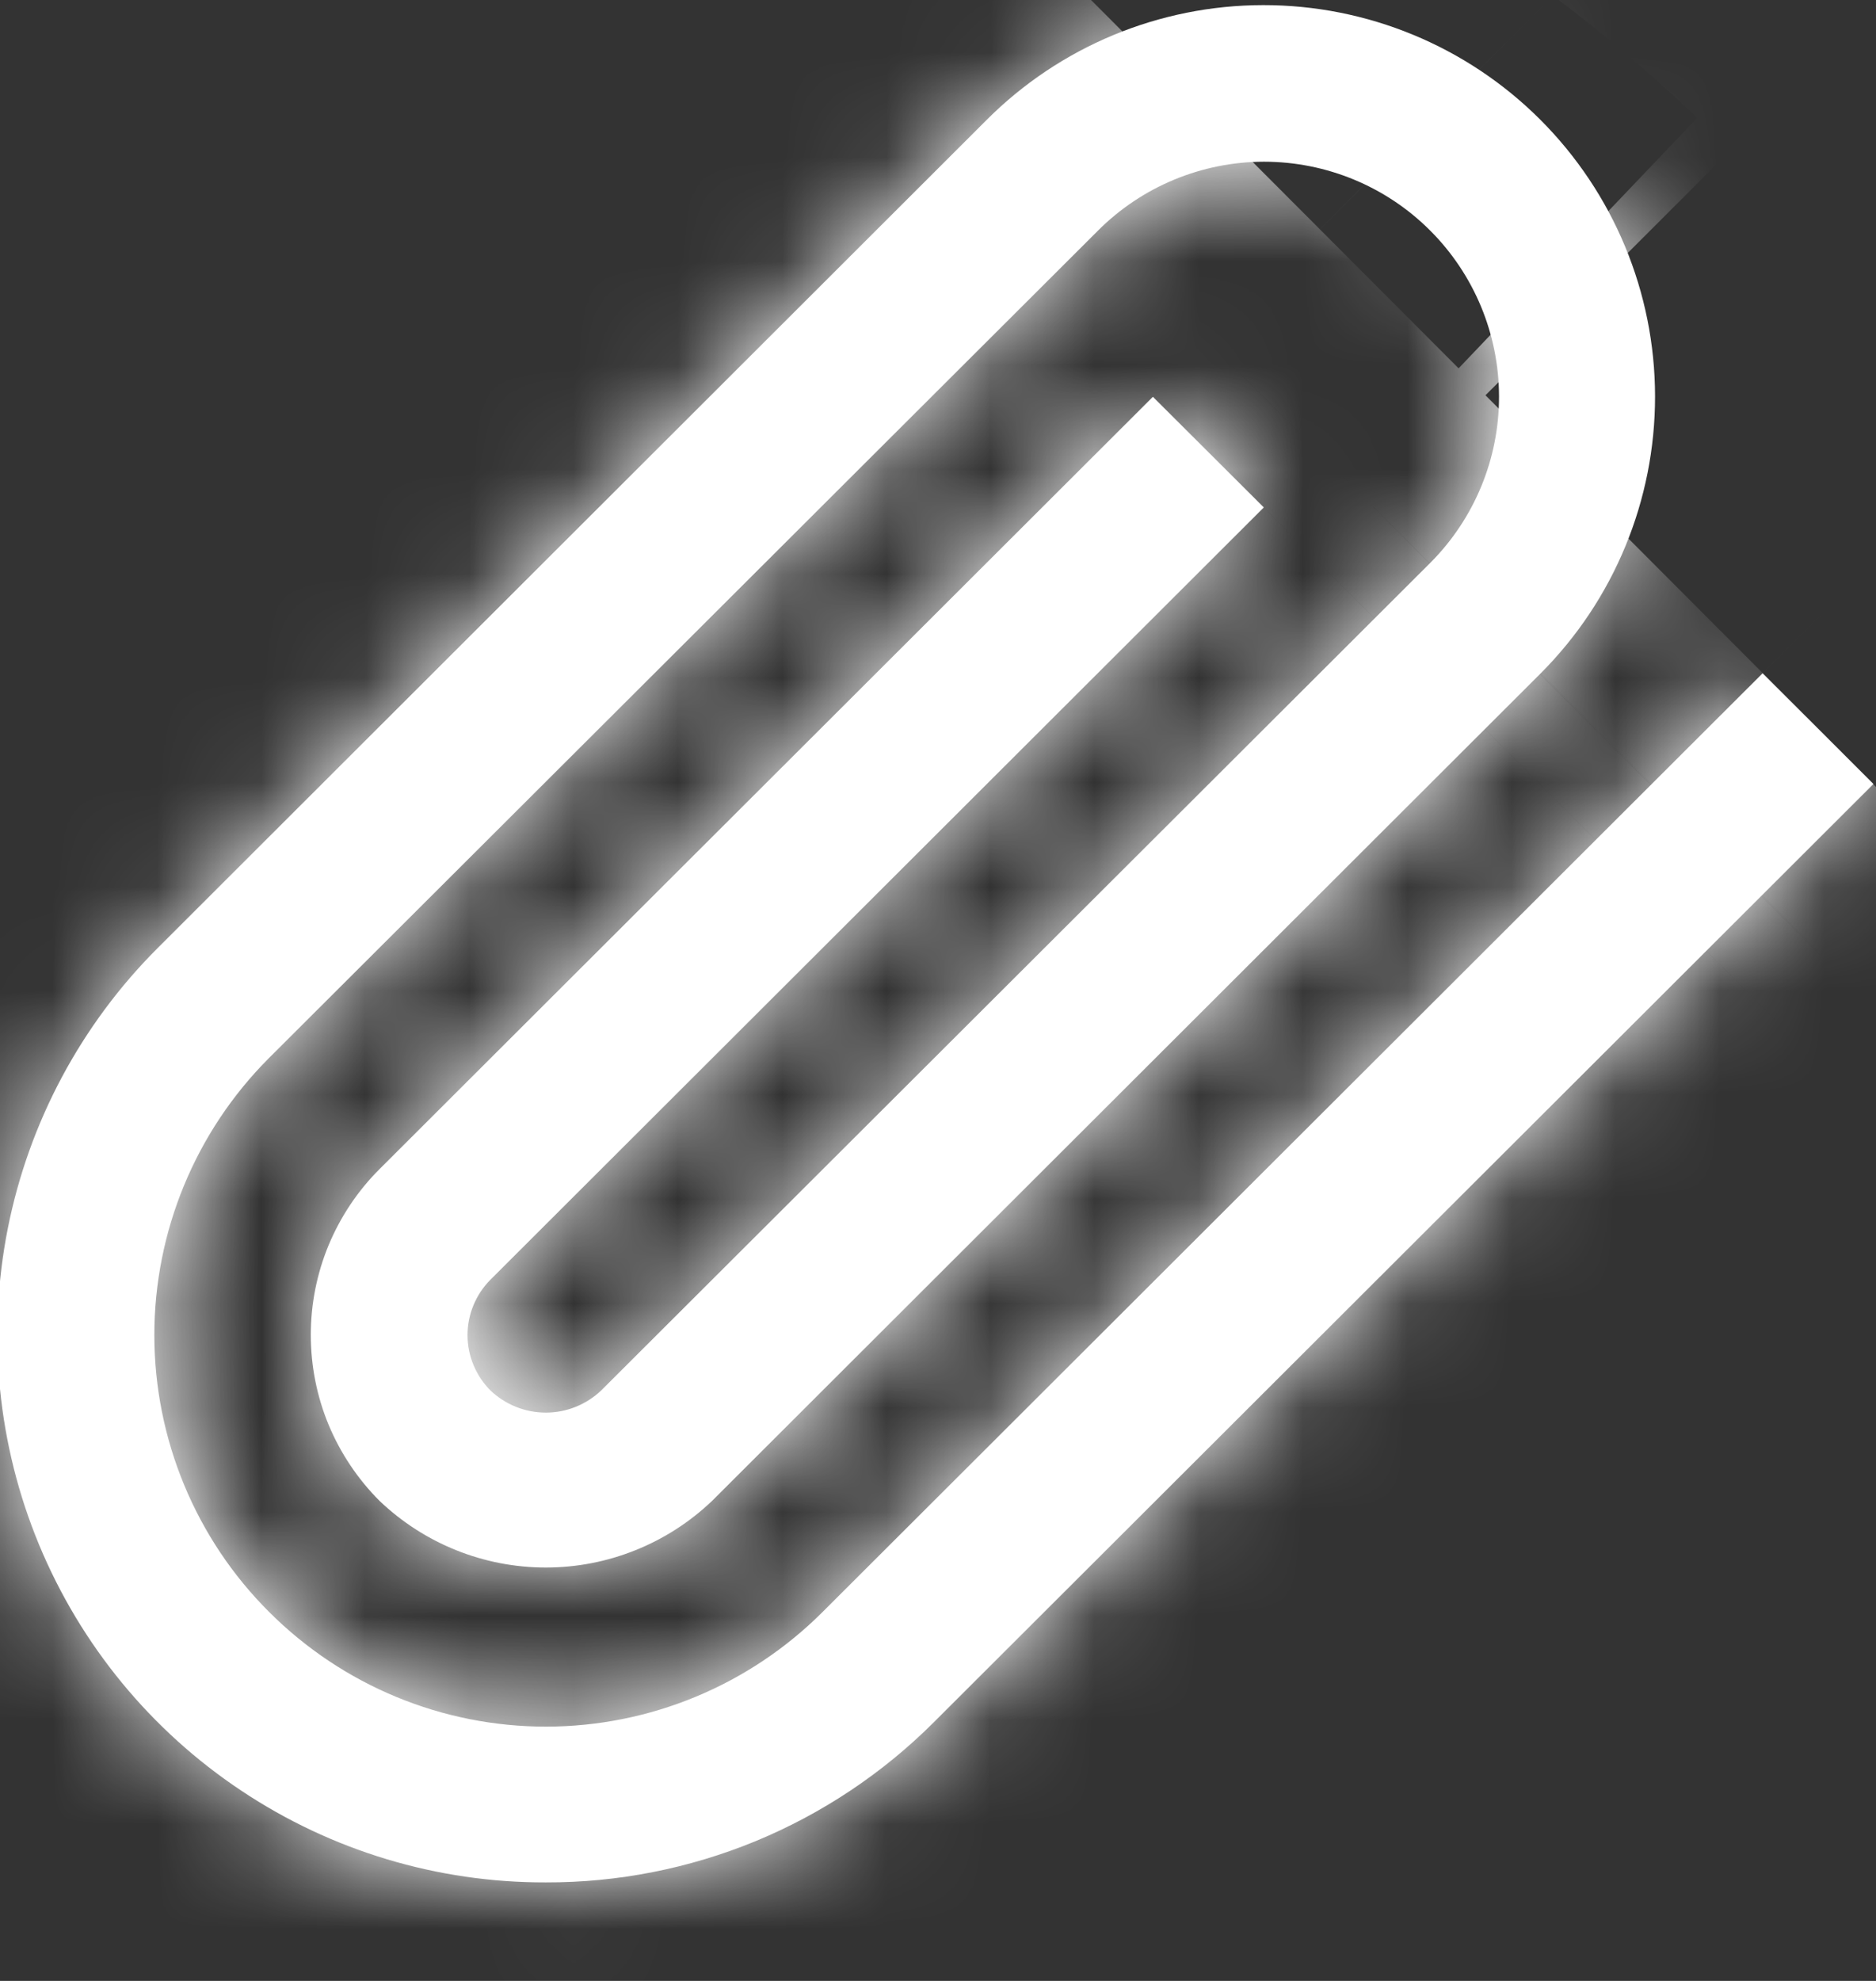 <svg width="18" height="19" viewBox="0 0 18 19" fill="none" xmlns="http://www.w3.org/2000/svg">
<rect x="0" y="0" width="18" height="19" fill="#333333" stroke="none"/>
<mask id="path-1-inside-1_2395_22867" fill="white">
<path d="M5.237 18.055C4.197 18.058 3.18 17.752 2.315 17.175C1.449 16.599 0.775 15.779 0.376 14.819C-0.023 13.858 -0.127 12.802 0.075 11.782C0.278 10.762 0.779 9.825 1.515 9.091L9.465 1.152C10.168 0.447 11.123 0.05 12.12 0.049C13.116 0.048 14.072 0.442 14.777 1.146C15.482 1.85 15.879 2.805 15.88 3.801C15.881 4.797 15.487 5.753 14.783 6.458L6.832 14.396C6.402 14.806 5.831 15.035 5.237 15.035C4.643 15.035 4.072 14.806 3.642 14.396C3.433 14.187 3.267 13.939 3.153 13.666C3.04 13.393 2.982 13.1 2.982 12.804C2.982 12.509 3.04 12.216 3.153 11.943C3.267 11.67 3.433 11.421 3.642 11.213L11.062 3.806L12.126 4.867L4.705 12.275C4.565 12.416 4.486 12.607 4.486 12.806C4.486 13.004 4.565 13.195 4.705 13.336C4.849 13.473 5.039 13.549 5.237 13.549C5.435 13.549 5.625 13.473 5.769 13.336L13.725 5.397C14.147 4.974 14.384 4.4 14.383 3.803C14.382 3.205 14.144 2.632 13.721 2.21C13.298 1.787 12.724 1.551 12.127 1.551C11.529 1.552 10.956 1.79 10.534 2.213L2.578 10.151C1.875 10.856 1.48 11.812 1.481 12.809C1.482 13.805 1.878 14.76 2.584 15.463C3.289 16.167 4.244 16.562 5.241 16.561C6.237 16.56 7.192 16.163 7.896 15.458L16.912 6.458L17.975 7.52L8.959 16.52C8.47 17.008 7.89 17.395 7.251 17.659C6.612 17.922 5.928 18.057 5.237 18.055Z"/>
</mask>
<path d="M5.237 18.055C4.197 18.058 3.18 17.752 2.315 17.175C1.449 16.599 0.775 15.779 0.376 14.819C-0.023 13.858 -0.127 12.802 0.075 11.782C0.278 10.762 0.779 9.825 1.515 9.091L9.465 1.152C10.168 0.447 11.123 0.05 12.12 0.049C13.116 0.048 14.072 0.442 14.777 1.146C15.482 1.85 15.879 2.805 15.88 3.801C15.881 4.797 15.487 5.753 14.783 6.458L6.832 14.396C6.402 14.806 5.831 15.035 5.237 15.035C4.643 15.035 4.072 14.806 3.642 14.396C3.433 14.187 3.267 13.939 3.153 13.666C3.04 13.393 2.982 13.1 2.982 12.804C2.982 12.509 3.04 12.216 3.153 11.943C3.267 11.67 3.433 11.421 3.642 11.213L11.062 3.806L12.126 4.867L4.705 12.275C4.565 12.416 4.486 12.607 4.486 12.806C4.486 13.004 4.565 13.195 4.705 13.336C4.849 13.473 5.039 13.549 5.237 13.549C5.435 13.549 5.625 13.473 5.769 13.336L13.725 5.397C14.147 4.974 14.384 4.4 14.383 3.803C14.382 3.205 14.144 2.632 13.721 2.21C13.298 1.787 12.724 1.551 12.127 1.551C11.529 1.552 10.956 1.79 10.534 2.213L2.578 10.151C1.875 10.856 1.48 11.812 1.481 12.809C1.482 13.805 1.878 14.76 2.584 15.463C3.289 16.167 4.244 16.562 5.241 16.561C6.237 16.56 7.192 16.163 7.896 15.458L16.912 6.458L17.975 7.52L8.959 16.52C8.47 17.008 7.89 17.395 7.251 17.659C6.612 17.922 5.928 18.057 5.237 18.055Z" fill="white"/>
<path d="M1.515 9.091L-13.559 -6.005L-13.56 -6.004L1.515 9.091ZM9.465 1.152L24.539 16.248L24.553 16.234L24.567 16.22L9.465 1.152ZM14.783 6.458L29.856 21.555L29.87 21.541L29.885 21.526L14.783 6.458ZM6.832 14.396L21.55 29.839L21.73 29.668L21.905 29.493L6.832 14.396ZM5.237 15.035V-6.299V15.035ZM3.642 14.396L-11.435 29.49L-11.258 29.667L-11.076 29.839L3.642 14.396ZM2.982 12.804H24.315H2.982ZM3.642 11.213L-11.429 -3.886L-11.435 -3.881L3.642 11.213ZM11.062 3.806L26.131 -11.295L11.06 -26.335L-4.009 -11.293L11.062 3.806ZM12.126 4.867L27.198 19.964L42.324 4.863L27.195 -10.234L12.126 4.867ZM4.705 12.275L-10.367 -2.822L-10.375 -2.815L-10.382 -2.807L4.705 12.275ZM4.705 13.336L-10.382 28.418L-10.204 28.596L-10.022 28.77L4.705 13.336ZM5.237 13.549V-7.785V13.549ZM5.769 13.336L20.496 28.77L20.669 28.605L20.837 28.437L5.769 13.336ZM13.725 5.397L28.793 20.498L28.81 20.481L28.827 20.464L13.725 5.397ZM10.534 2.213L25.602 17.315L25.619 17.298L25.636 17.28L10.534 2.213ZM2.578 10.151L-12.49 -4.95L-12.506 -4.934L-12.522 -4.919L2.578 10.151ZM7.896 15.458L-7.176 0.36L-7.19 0.374L-7.204 0.388L7.896 15.458ZM16.912 6.458L31.98 -8.643L16.909 -23.683L1.84 -8.64L16.912 6.458ZM17.975 7.52L33.047 22.618L48.174 7.517L33.044 -7.581L17.975 7.52ZM8.959 16.52L-6.112 1.421L-6.119 1.428L8.959 16.52ZM5.187 -3.278C8.372 -3.285 11.487 -2.347 14.139 -0.582L-9.509 34.932C-5.127 37.85 0.023 39.401 5.287 39.389L5.187 -3.278ZM14.139 -0.582C16.79 1.184 18.857 3.696 20.078 6.638L-19.326 22.999C-17.308 27.861 -13.891 32.015 -9.509 34.932L14.139 -0.582ZM20.078 6.638C21.3 9.58 21.62 12.818 20.999 15.942L-20.848 7.622C-21.875 12.785 -21.345 18.137 -19.326 22.999L20.078 6.638ZM20.999 15.942C20.378 19.066 18.843 21.935 16.59 24.186L-13.56 -6.004C-17.285 -2.284 -19.822 2.458 -20.848 7.622L20.999 15.942ZM16.589 24.186L24.539 16.248L-5.609 -13.944L-13.559 -6.005L16.589 24.186ZM24.567 16.22C21.274 19.52 16.805 21.377 12.144 21.382L12.095 -21.285C5.441 -21.277 -0.937 -18.626 -5.637 -13.916L24.567 16.22ZM12.144 21.382C7.482 21.387 3.009 19.541 -0.291 16.248L29.845 -13.956C25.134 -18.656 18.75 -21.292 12.095 -21.285L12.144 21.382ZM-0.291 16.248C-3.591 12.955 -5.448 8.487 -5.453 3.825L37.214 3.777C37.206 -2.877 34.555 -9.256 29.845 -13.956L-0.291 16.248ZM-5.453 3.825C-5.458 -0.837 -3.612 -5.31 -0.319 -8.61L29.885 21.526C34.585 16.816 37.221 10.431 37.214 3.777L-5.453 3.825ZM-0.29 -8.639L-8.241 -0.701L21.905 29.493L29.856 21.555L-0.29 -8.639ZM-7.886 -1.047C-4.349 -4.418 0.351 -6.299 5.237 -6.299V36.368C11.312 36.368 17.153 34.03 21.55 29.839L-7.886 -1.047ZM5.237 -6.299C10.123 -6.299 14.823 -4.418 18.36 -1.047L-11.076 29.839C-6.679 34.03 -0.838 36.368 5.237 36.368V-6.299ZM18.718 -0.697C20.493 1.075 21.9 3.18 22.86 5.497L-16.554 21.835C-15.367 24.698 -13.627 27.299 -11.435 29.49L18.718 -0.697ZM22.86 5.497C23.821 7.813 24.315 10.297 24.315 12.804H-18.352C-18.352 15.904 -17.741 18.972 -16.554 21.835L22.86 5.497ZM24.315 12.804C24.315 15.312 23.821 17.796 22.86 20.112L-16.554 3.773C-17.741 6.636 -18.352 9.705 -18.352 12.804H24.315ZM22.86 20.112C21.9 22.429 20.493 24.534 18.718 26.306L-11.435 -3.881C-13.627 -1.691 -15.367 0.91 -16.554 3.773L22.86 20.112ZM18.713 26.311L26.134 18.904L-4.009 -11.293L-11.429 -3.886L18.713 26.311ZM-4.007 18.906L-2.943 19.968L27.195 -10.234L26.131 -11.295L-4.007 18.906ZM-2.947 -10.23L-10.367 -2.822L19.778 27.372L27.198 19.964L-2.947 -10.23ZM-10.382 -2.807C-14.522 1.334 -16.848 6.95 -16.848 12.806H25.819C25.819 18.264 23.651 23.498 19.793 27.358L-10.382 -2.807ZM-16.848 12.806C-16.848 18.661 -14.522 24.277 -10.382 28.418L19.793 -1.747C23.651 2.113 25.819 7.348 25.819 12.806H-16.848ZM-10.022 28.77C-5.911 32.693 -0.446 34.882 5.237 34.882V-7.785C10.524 -7.785 15.608 -5.748 19.433 -2.098L-10.022 28.77ZM5.237 34.882C10.92 34.882 16.385 32.693 20.496 28.77L-8.959 -2.098C-5.134 -5.748 -0.05 -7.785 5.237 -7.785V34.882ZM20.837 28.437L28.793 20.498L-1.344 -9.704L-9.3 -1.766L20.837 28.437ZM28.827 20.464C33.246 16.036 35.724 10.033 35.716 3.777L-6.95 3.828C-6.956 -1.233 -4.952 -6.088 -1.378 -9.67L28.827 20.464ZM35.716 3.777C35.709 -2.478 33.217 -8.475 28.788 -12.893L-1.346 17.312C-4.928 13.738 -6.944 8.888 -6.95 3.828L35.716 3.777ZM28.788 -12.893C24.36 -17.311 18.357 -19.789 12.101 -19.782L12.152 22.885C7.091 22.89 2.236 20.886 -1.346 17.312L28.788 -12.893ZM12.101 -19.782C5.846 -19.775 -0.151 -17.283 -4.569 -12.854L25.636 17.28C22.062 20.863 17.212 22.879 12.152 22.885L12.101 -19.782ZM-4.535 -12.888L-12.49 -4.95L17.647 25.253L25.602 17.315L-4.535 -12.888ZM-12.522 -4.919C-17.222 -0.209 -19.859 6.175 -19.853 12.83L22.814 12.787C22.819 17.449 20.971 21.922 17.678 25.221L-12.522 -4.919ZM-19.853 12.83C-19.846 19.484 -17.196 25.863 -12.486 30.563L17.654 0.364C20.953 3.657 22.809 8.126 22.814 12.787L-19.853 12.83ZM-12.486 30.563C-7.777 35.264 -1.392 37.901 5.262 37.894L5.22 -4.772C9.881 -4.777 14.354 -2.929 17.654 0.364L-12.486 30.563ZM5.262 37.894C11.916 37.888 18.295 35.238 22.996 30.528L-7.204 0.388C-3.911 -2.911 0.558 -4.768 5.22 -4.772L5.262 37.894ZM22.968 30.556L31.983 21.556L1.84 -8.64L-7.176 0.36L22.968 30.556ZM1.843 21.559L2.906 22.62L33.044 -7.581L31.98 -8.643L1.843 21.559ZM2.903 -7.579L-6.112 1.421L24.031 31.618L33.047 22.618L2.903 -7.579ZM-6.119 1.428C-4.621 -0.068 -2.843 -1.254 -0.886 -2.062L15.389 37.379C18.623 36.044 21.562 34.084 24.037 31.611L-6.119 1.428ZM-0.886 -2.062C1.07 -2.869 3.167 -3.282 5.284 -3.278L5.19 39.389C8.689 39.397 12.155 38.714 15.389 37.379L-0.886 -2.062Z" fill="white" mask="url(#path-1-inside-1_2395_22867)"/>
</svg>
